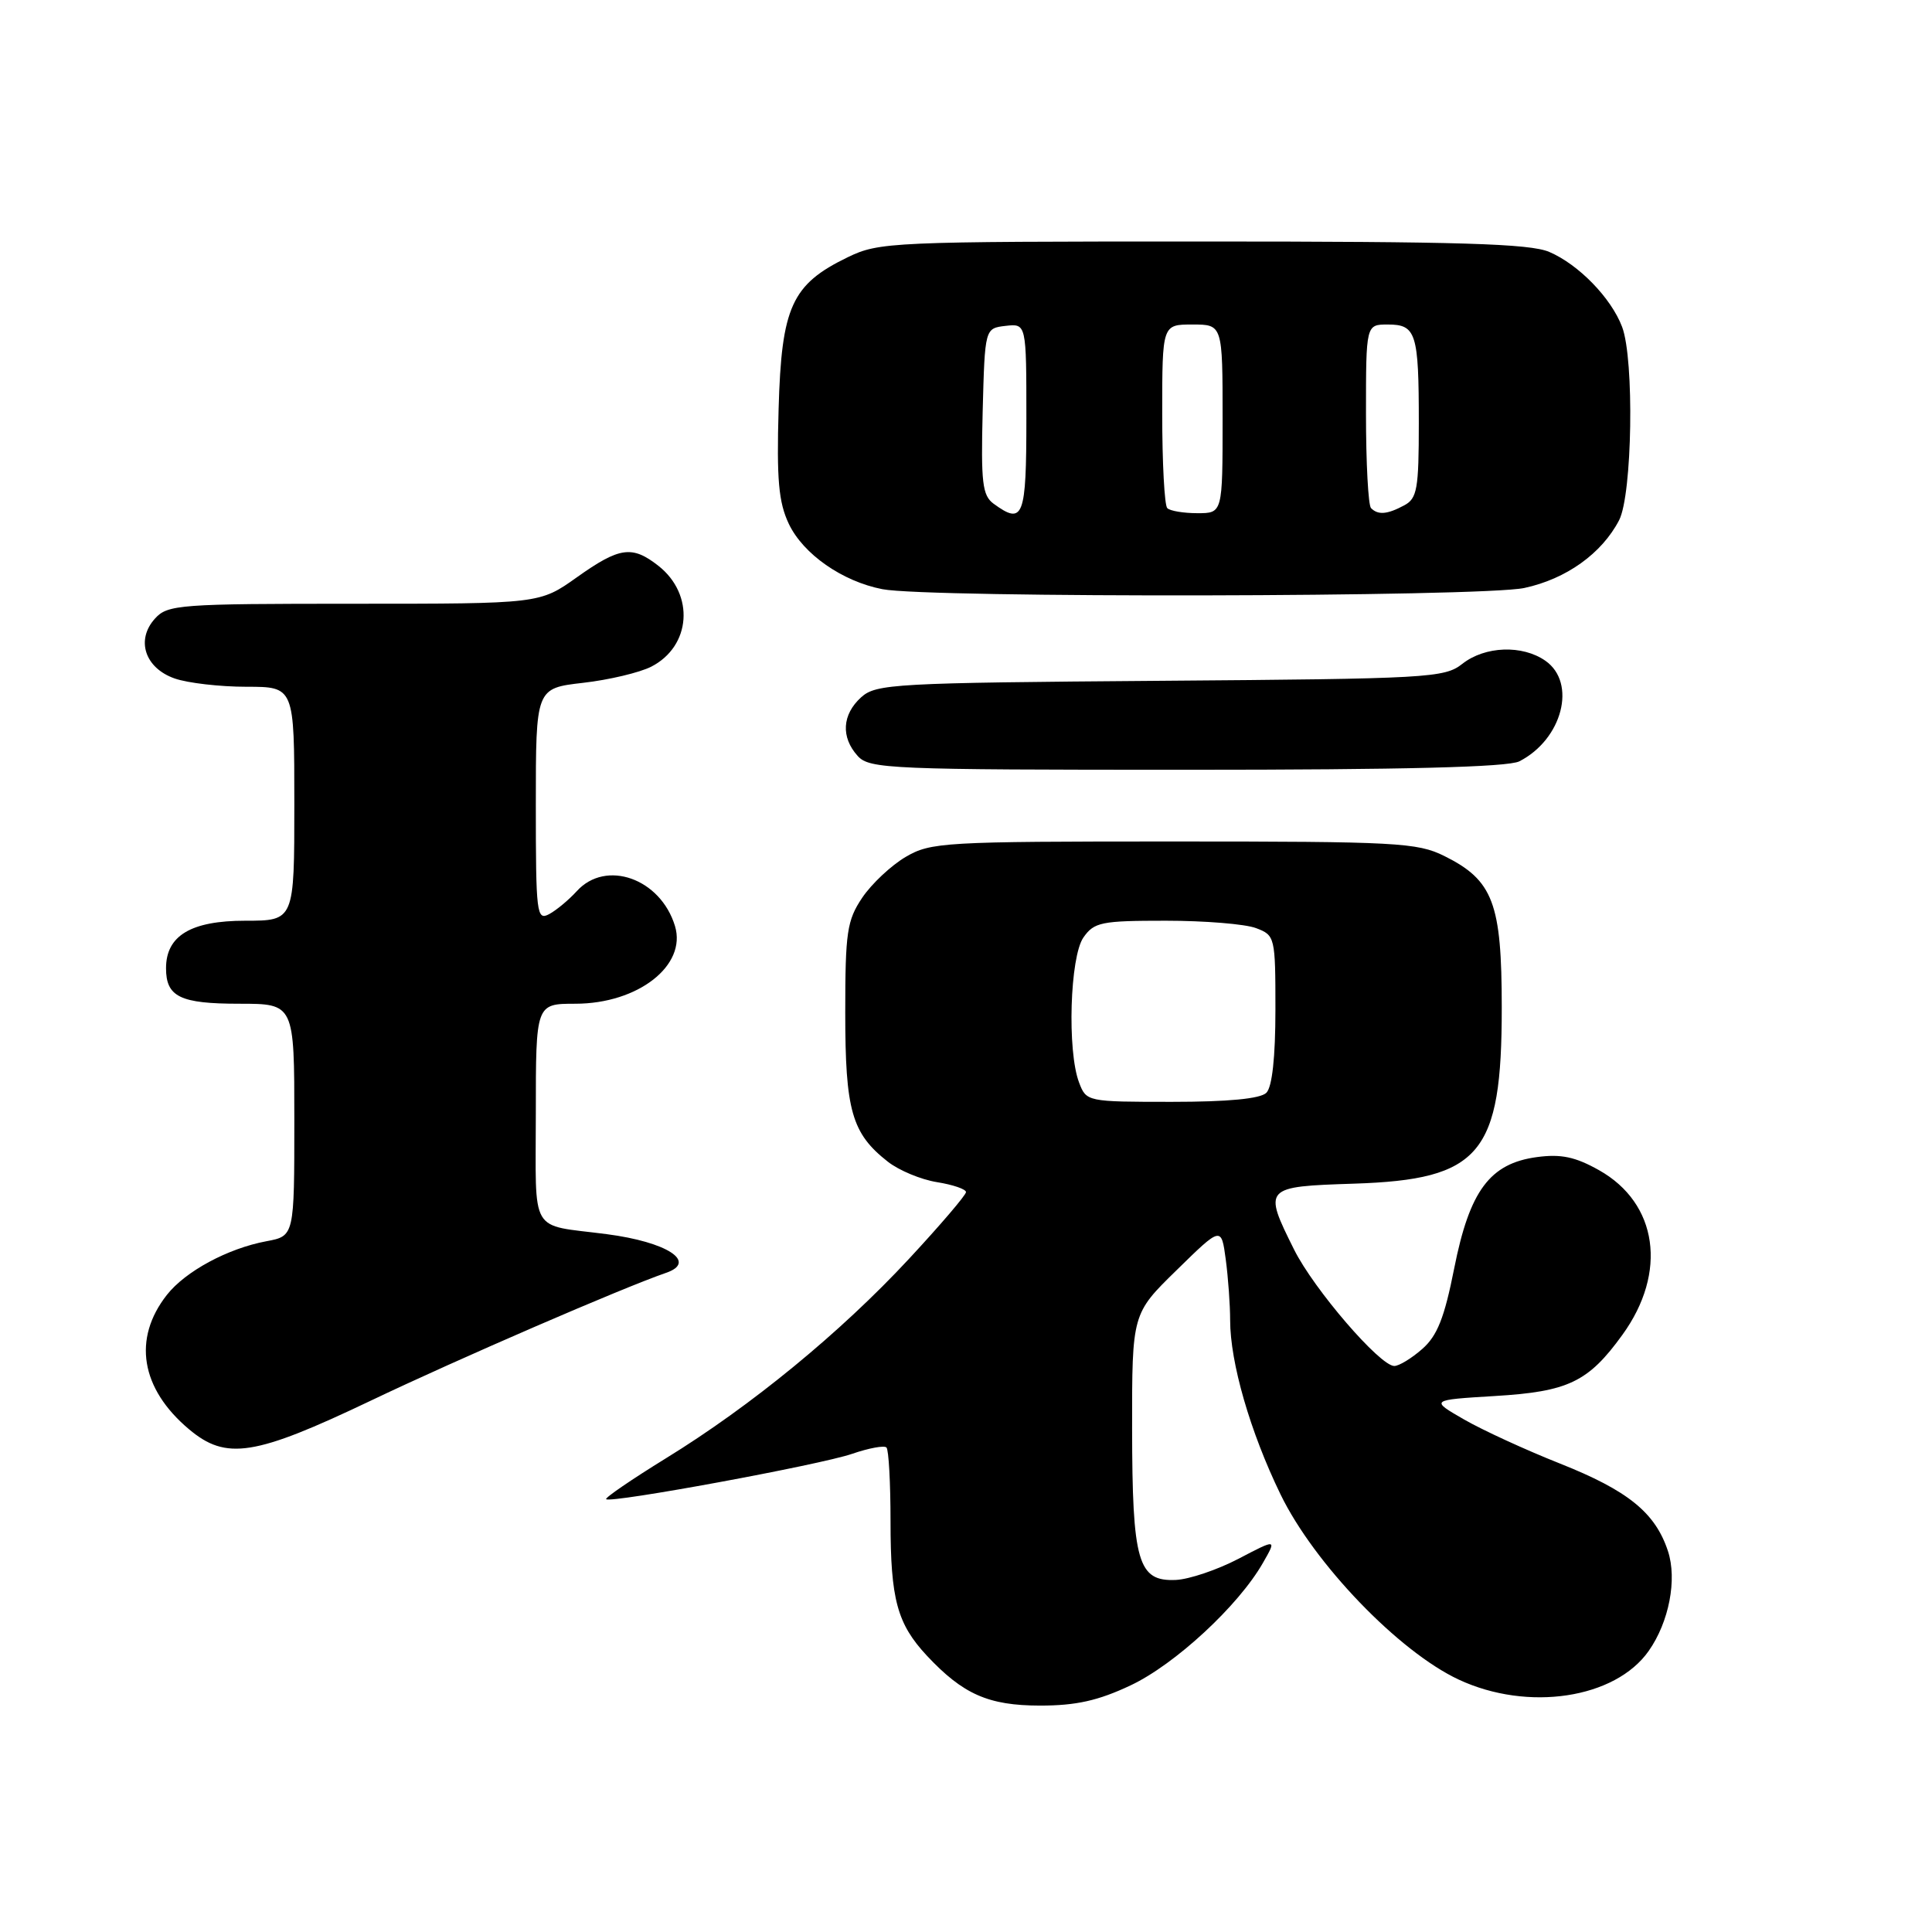 <?xml version="1.0" encoding="UTF-8" standalone="no"?>
<!DOCTYPE svg PUBLIC "-//W3C//DTD SVG 1.1//EN" "http://www.w3.org/Graphics/SVG/1.1/DTD/svg11.dtd" >
<svg xmlns="http://www.w3.org/2000/svg" xmlns:xlink="http://www.w3.org/1999/xlink" version="1.1" viewBox="0 0 256 256">
 <g >
 <path fill="currentColor"
d=" M 149.81 223.32 C 155.69 220.55 164.10 212.77 167.34 207.10 C 169.18 203.89 169.18 203.89 164.10 206.55 C 161.30 208.01 157.57 209.27 155.81 209.35 C 150.78 209.58 150.03 206.99 150.01 189.29 C 150.00 174.07 150.00 174.07 155.92 168.29 C 161.83 162.50 161.83 162.50 162.42 166.89 C 162.74 169.30 163.00 172.92 163.00 174.93 C 163.00 180.54 165.65 189.72 169.67 198.00 C 174.12 207.18 185.36 218.86 193.30 222.56 C 202.46 226.83 214.02 225.08 218.46 218.76 C 221.16 214.92 222.25 209.28 221.01 205.52 C 219.33 200.43 215.72 197.51 206.71 193.93 C 202.19 192.14 196.47 189.51 194.00 188.09 C 189.50 185.50 189.50 185.50 198.07 184.98 C 207.79 184.40 210.45 183.13 214.97 176.88 C 220.98 168.59 219.67 159.43 211.87 155.05 C 208.74 153.29 206.85 152.89 203.65 153.32 C 197.41 154.16 194.73 157.77 192.69 168.06 C 191.39 174.62 190.45 177.00 188.45 178.75 C 187.04 179.99 185.38 181.00 184.75 181.00 C 182.85 181.00 174.09 170.83 171.47 165.57 C 167.36 157.32 167.44 157.23 179.43 156.84 C 196.18 156.29 199.00 152.93 198.99 133.50 C 198.99 119.65 197.85 116.64 191.37 113.42 C 187.80 111.65 185.05 111.50 155.50 111.50 C 125.02 111.50 123.33 111.60 120.00 113.55 C 118.08 114.68 115.49 117.11 114.25 118.95 C 112.23 121.96 112.00 123.51 112.00 134.20 C 112.00 147.15 112.86 150.18 117.63 153.92 C 119.10 155.08 122.03 156.30 124.15 156.64 C 126.27 156.98 128.00 157.57 128.00 157.96 C 128.00 158.35 124.59 162.34 120.42 166.83 C 111.36 176.58 99.54 186.28 88.24 193.23 C 83.70 196.03 80.13 198.47 80.32 198.65 C 80.89 199.22 108.68 194.10 112.91 192.64 C 115.12 191.88 117.17 191.50 117.46 191.80 C 117.76 192.09 118.00 196.50 118.00 201.60 C 118.00 211.92 118.88 215.16 122.81 219.38 C 127.61 224.51 130.97 225.99 137.81 226.00 C 142.58 226.00 145.51 225.35 149.81 223.32 Z  M 49.10 185.61 C 60.55 180.14 82.52 170.63 88.25 168.66 C 92.46 167.22 88.41 164.57 80.38 163.53 C 70.01 162.18 71.00 163.88 71.00 147.48 C 71.00 133.00 71.00 133.00 76.25 133.00 C 84.54 132.99 91.02 127.94 89.44 122.71 C 87.53 116.40 80.28 113.83 76.42 118.09 C 75.37 119.24 73.73 120.61 72.76 121.13 C 71.11 122.01 71.00 121.06 71.00 106.63 C 71.00 91.20 71.00 91.20 77.25 90.48 C 80.69 90.09 84.76 89.12 86.29 88.34 C 91.58 85.63 92.07 78.78 87.25 74.98 C 83.76 72.24 82.10 72.47 76.43 76.50 C 71.51 80.00 71.51 80.00 46.91 80.00 C 23.75 80.00 22.21 80.11 20.54 81.96 C 17.97 84.79 19.20 88.52 23.14 89.90 C 24.88 90.51 29.16 91.00 32.65 91.00 C 39.00 91.00 39.00 91.00 39.00 106.50 C 39.00 122.00 39.00 122.00 32.50 122.00 C 25.30 122.00 22.00 123.98 22.00 128.30 C 22.00 132.09 23.88 133.00 31.70 133.00 C 39.00 133.00 39.00 133.00 39.00 148.39 C 39.00 163.78 39.00 163.78 35.30 164.47 C 30.17 165.43 24.58 168.45 22.12 171.57 C 17.55 177.38 18.63 183.99 25.04 189.38 C 29.97 193.53 33.72 192.94 49.10 185.61 Z  M 201.32 100.88 C 207.02 97.97 208.96 90.49 204.78 87.56 C 201.73 85.42 196.77 85.60 193.77 87.96 C 191.41 89.83 189.30 89.94 153.74 90.21 C 118.46 90.48 116.08 90.61 114.10 92.40 C 111.58 94.69 111.40 97.68 113.65 100.17 C 115.21 101.89 117.89 102.00 157.22 102.00 C 186.12 102.00 199.81 101.65 201.32 100.88 Z  M 201.98 77.91 C 207.53 76.72 212.25 73.34 214.54 68.93 C 216.29 65.54 216.57 47.64 214.94 43.32 C 213.49 39.48 209.17 35.04 205.28 33.38 C 202.72 32.28 193.39 32.00 159.35 32.00 C 118.09 32.00 116.48 32.07 112.32 34.09 C 104.91 37.68 103.55 40.65 103.17 54.18 C 102.90 63.56 103.17 66.55 104.52 69.41 C 106.43 73.42 111.59 77.03 116.92 78.07 C 122.98 79.26 196.35 79.12 201.98 77.91 Z  M 142.98 143.43 C 141.39 139.26 141.77 126.78 143.56 124.22 C 144.98 122.19 145.93 122.00 154.49 122.00 C 159.65 122.00 165.02 122.44 166.43 122.98 C 168.95 123.93 169.00 124.15 169.00 133.78 C 169.00 140.08 168.57 144.03 167.80 144.80 C 167.01 145.59 162.75 146.00 155.28 146.00 C 144.04 146.00 143.94 145.98 142.98 143.43 Z  M 131.65 66.74 C 130.17 65.65 129.97 63.95 130.21 54.49 C 130.50 43.50 130.50 43.50 133.25 43.18 C 136.00 42.87 136.00 42.87 136.00 55.43 C 136.00 68.60 135.60 69.62 131.65 66.74 Z  M 154.67 67.33 C 154.30 66.97 154.00 61.34 154.00 54.83 C 154.00 43.00 154.00 43.00 158.00 43.00 C 162.00 43.00 162.00 43.00 162.00 55.50 C 162.00 68.00 162.00 68.00 158.67 68.00 C 156.83 68.00 155.03 67.70 154.67 67.33 Z  M 181.67 67.33 C 181.30 66.97 181.00 61.34 181.00 54.83 C 181.00 43.00 181.00 43.00 183.89 43.00 C 187.65 43.00 188.00 44.12 188.00 56.05 C 188.00 64.79 187.78 66.05 186.07 66.96 C 183.82 68.17 182.60 68.27 181.67 67.33 Z "/>
</g>
</svg>